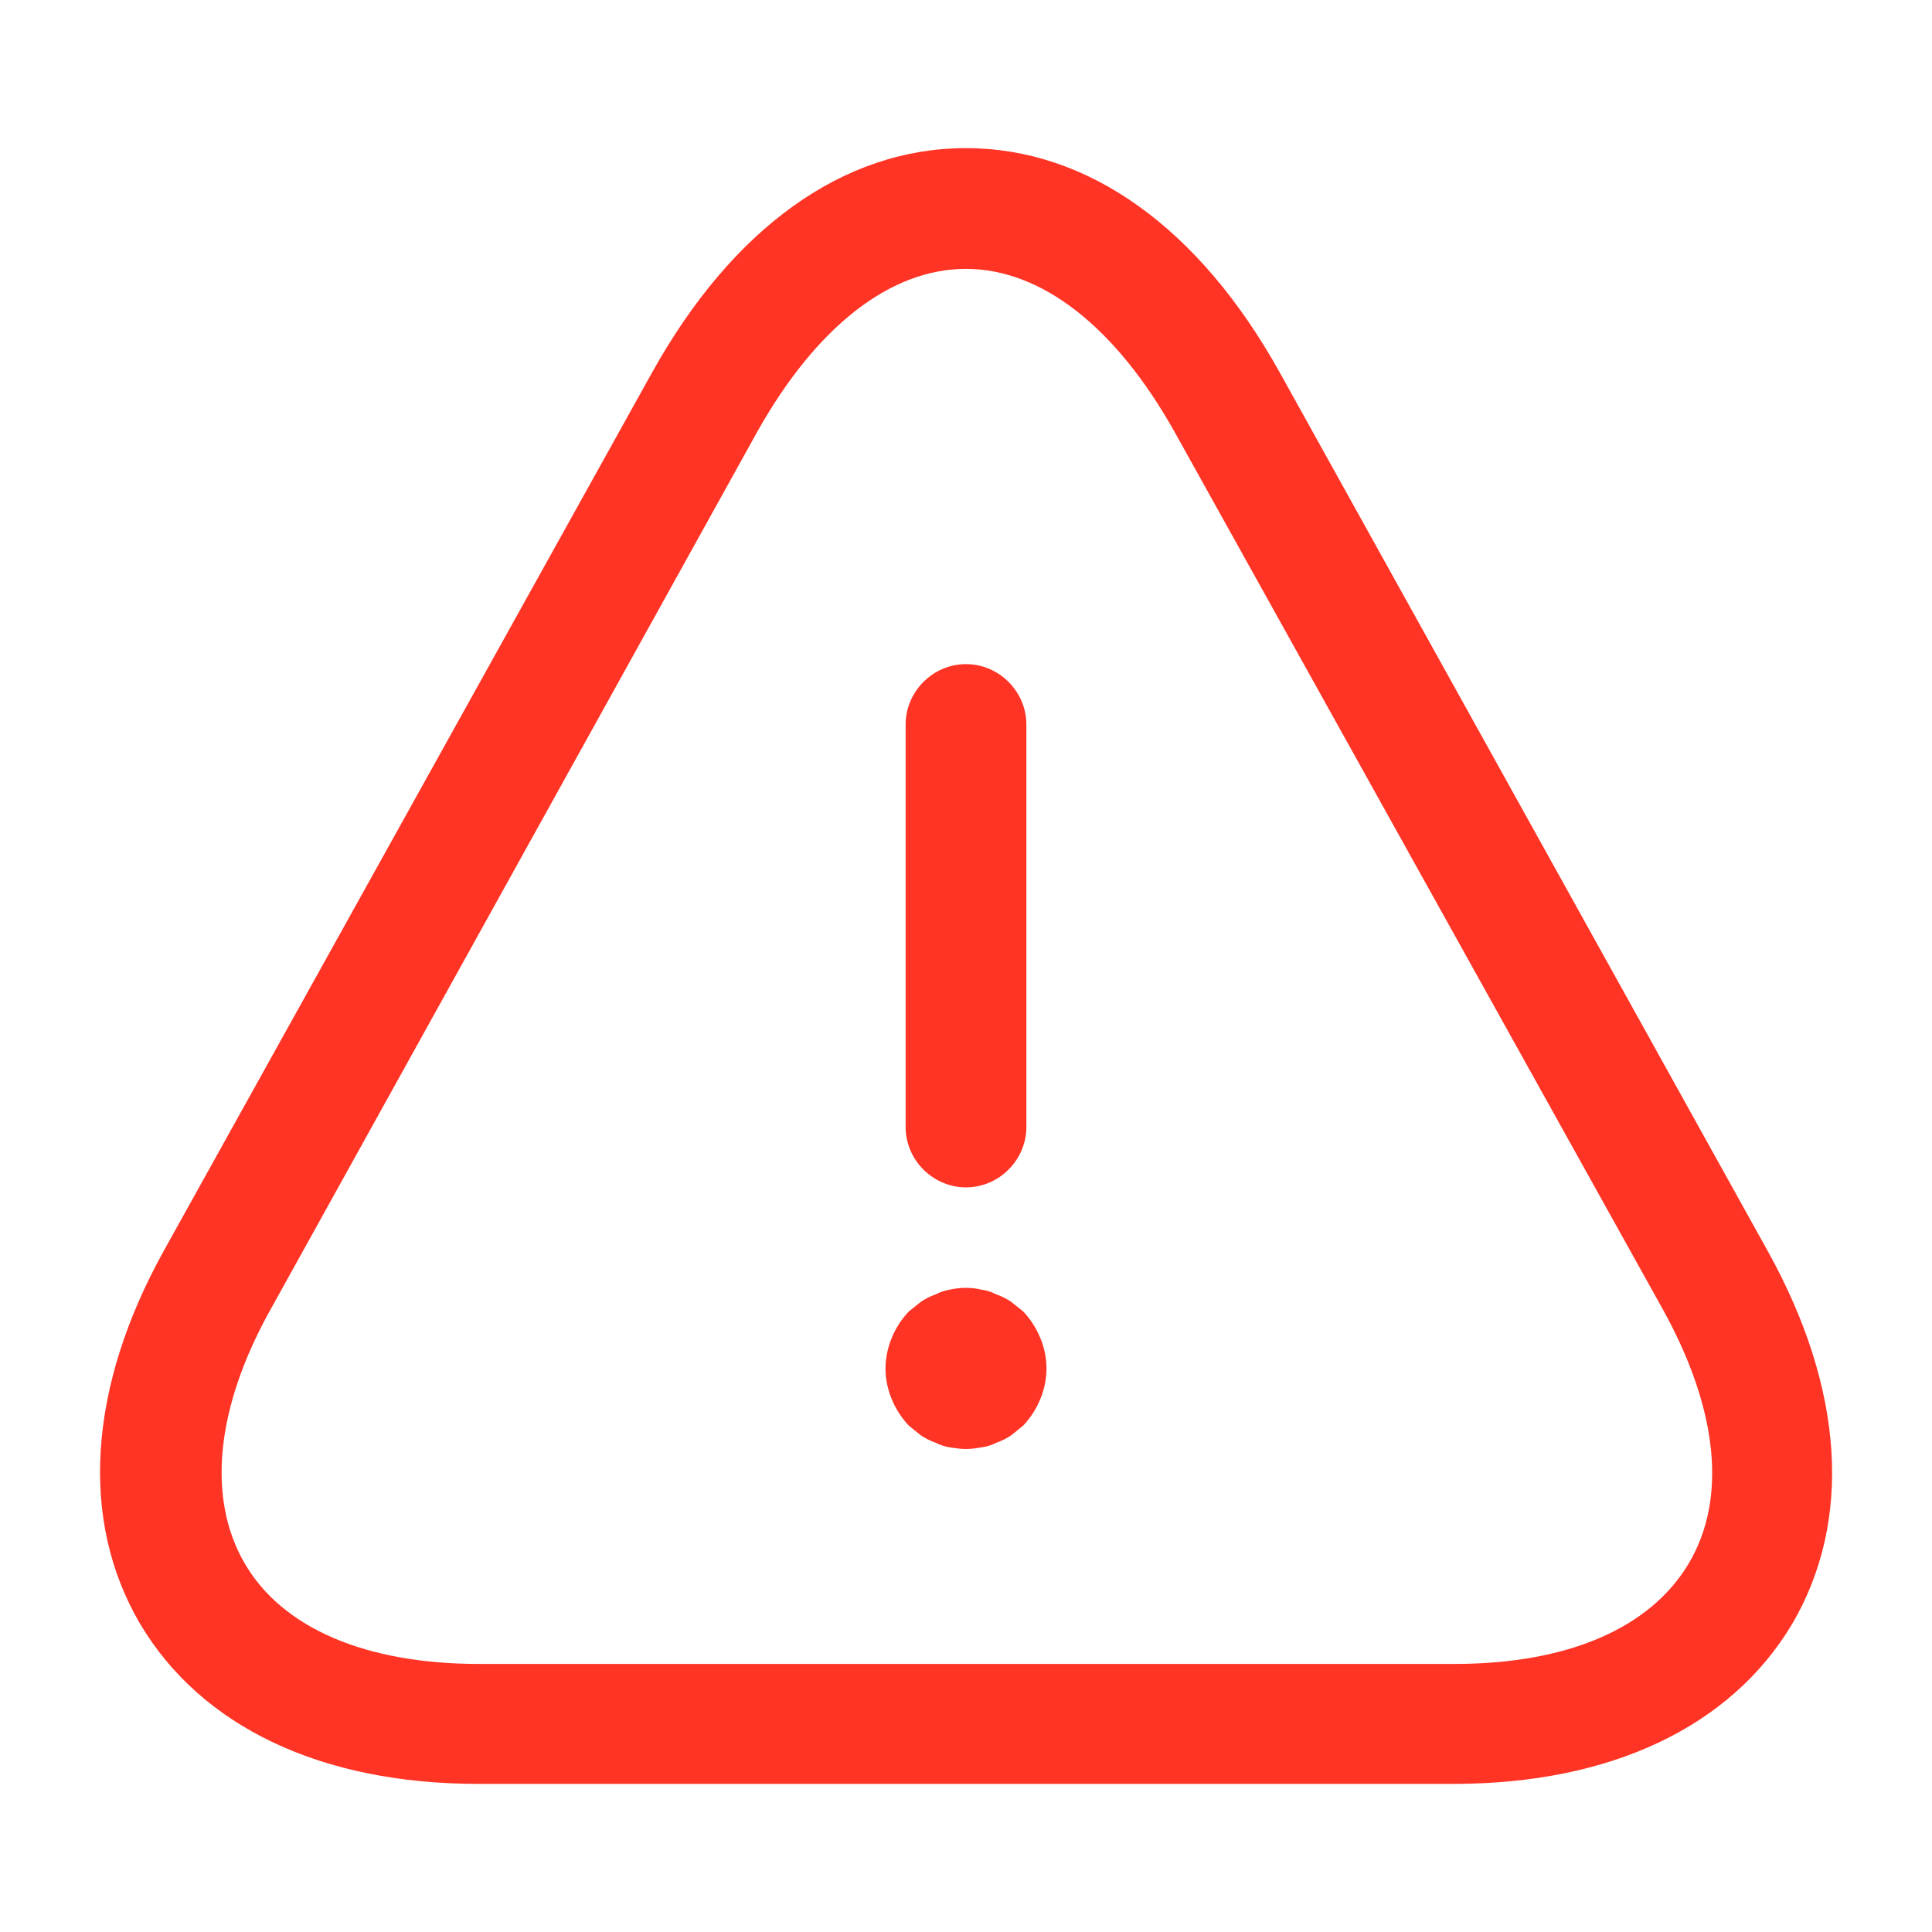 <svg width="24" height="24" viewBox="0 0 24 24" fill="none" xmlns="http://www.w3.org/2000/svg">
<path d="M12 14.75C11.59 14.75 11.25 14.41 11.25 14V9C11.25 8.59 11.59 8.25 12 8.25C12.41 8.25 12.75 8.59 12.75 9V14C12.75 14.41 12.41 14.75 12 14.75Z" fill="#FF3425"/>
<path d="M12 18C11.94 18 11.87 17.991 11.8 17.98C11.74 17.971 11.68 17.951 11.62 17.921C11.56 17.901 11.5 17.87 11.44 17.831C11.39 17.791 11.34 17.75 11.29 17.71C11.11 17.52 11 17.261 11 17C11 16.741 11.11 16.48 11.29 16.291C11.34 16.25 11.39 16.21 11.44 16.171C11.5 16.131 11.56 16.101 11.62 16.081C11.68 16.05 11.74 16.03 11.8 16.02C11.93 15.991 12.07 15.991 12.19 16.02C12.26 16.03 12.32 16.05 12.38 16.081C12.44 16.101 12.5 16.131 12.56 16.171C12.61 16.21 12.66 16.25 12.71 16.291C12.89 16.48 13 16.741 13 17C13 17.261 12.89 17.52 12.71 17.71C12.66 17.75 12.61 17.791 12.56 17.831C12.5 17.87 12.44 17.901 12.38 17.921C12.32 17.951 12.26 17.971 12.19 17.98C12.13 17.991 12.06 18 12 18Z" fill="#FF3425"/>
<path d="M18.058 22.16H5.939C3.989 22.16 2.499 21.45 1.739 20.17C0.989 18.89 1.089 17.24 2.039 15.53L8.099 4.63C9.099 2.83 10.479 1.84 11.998 1.84C13.518 1.84 14.899 2.83 15.899 4.63L21.959 15.54C22.909 17.25 23.018 18.89 22.259 20.18C21.498 21.45 20.009 22.16 18.058 22.16ZM11.998 3.34C11.059 3.34 10.139 4.06 9.409 5.36L3.359 16.27C2.679 17.49 2.569 18.61 3.039 19.42C3.509 20.23 4.549 20.67 5.949 20.67H18.069C19.468 20.67 20.498 20.23 20.979 19.42C21.459 18.61 21.338 17.5 20.659 16.27L14.588 5.36C13.858 4.06 12.938 3.34 11.998 3.34Z" fill="#FF3425"/>
</svg>
